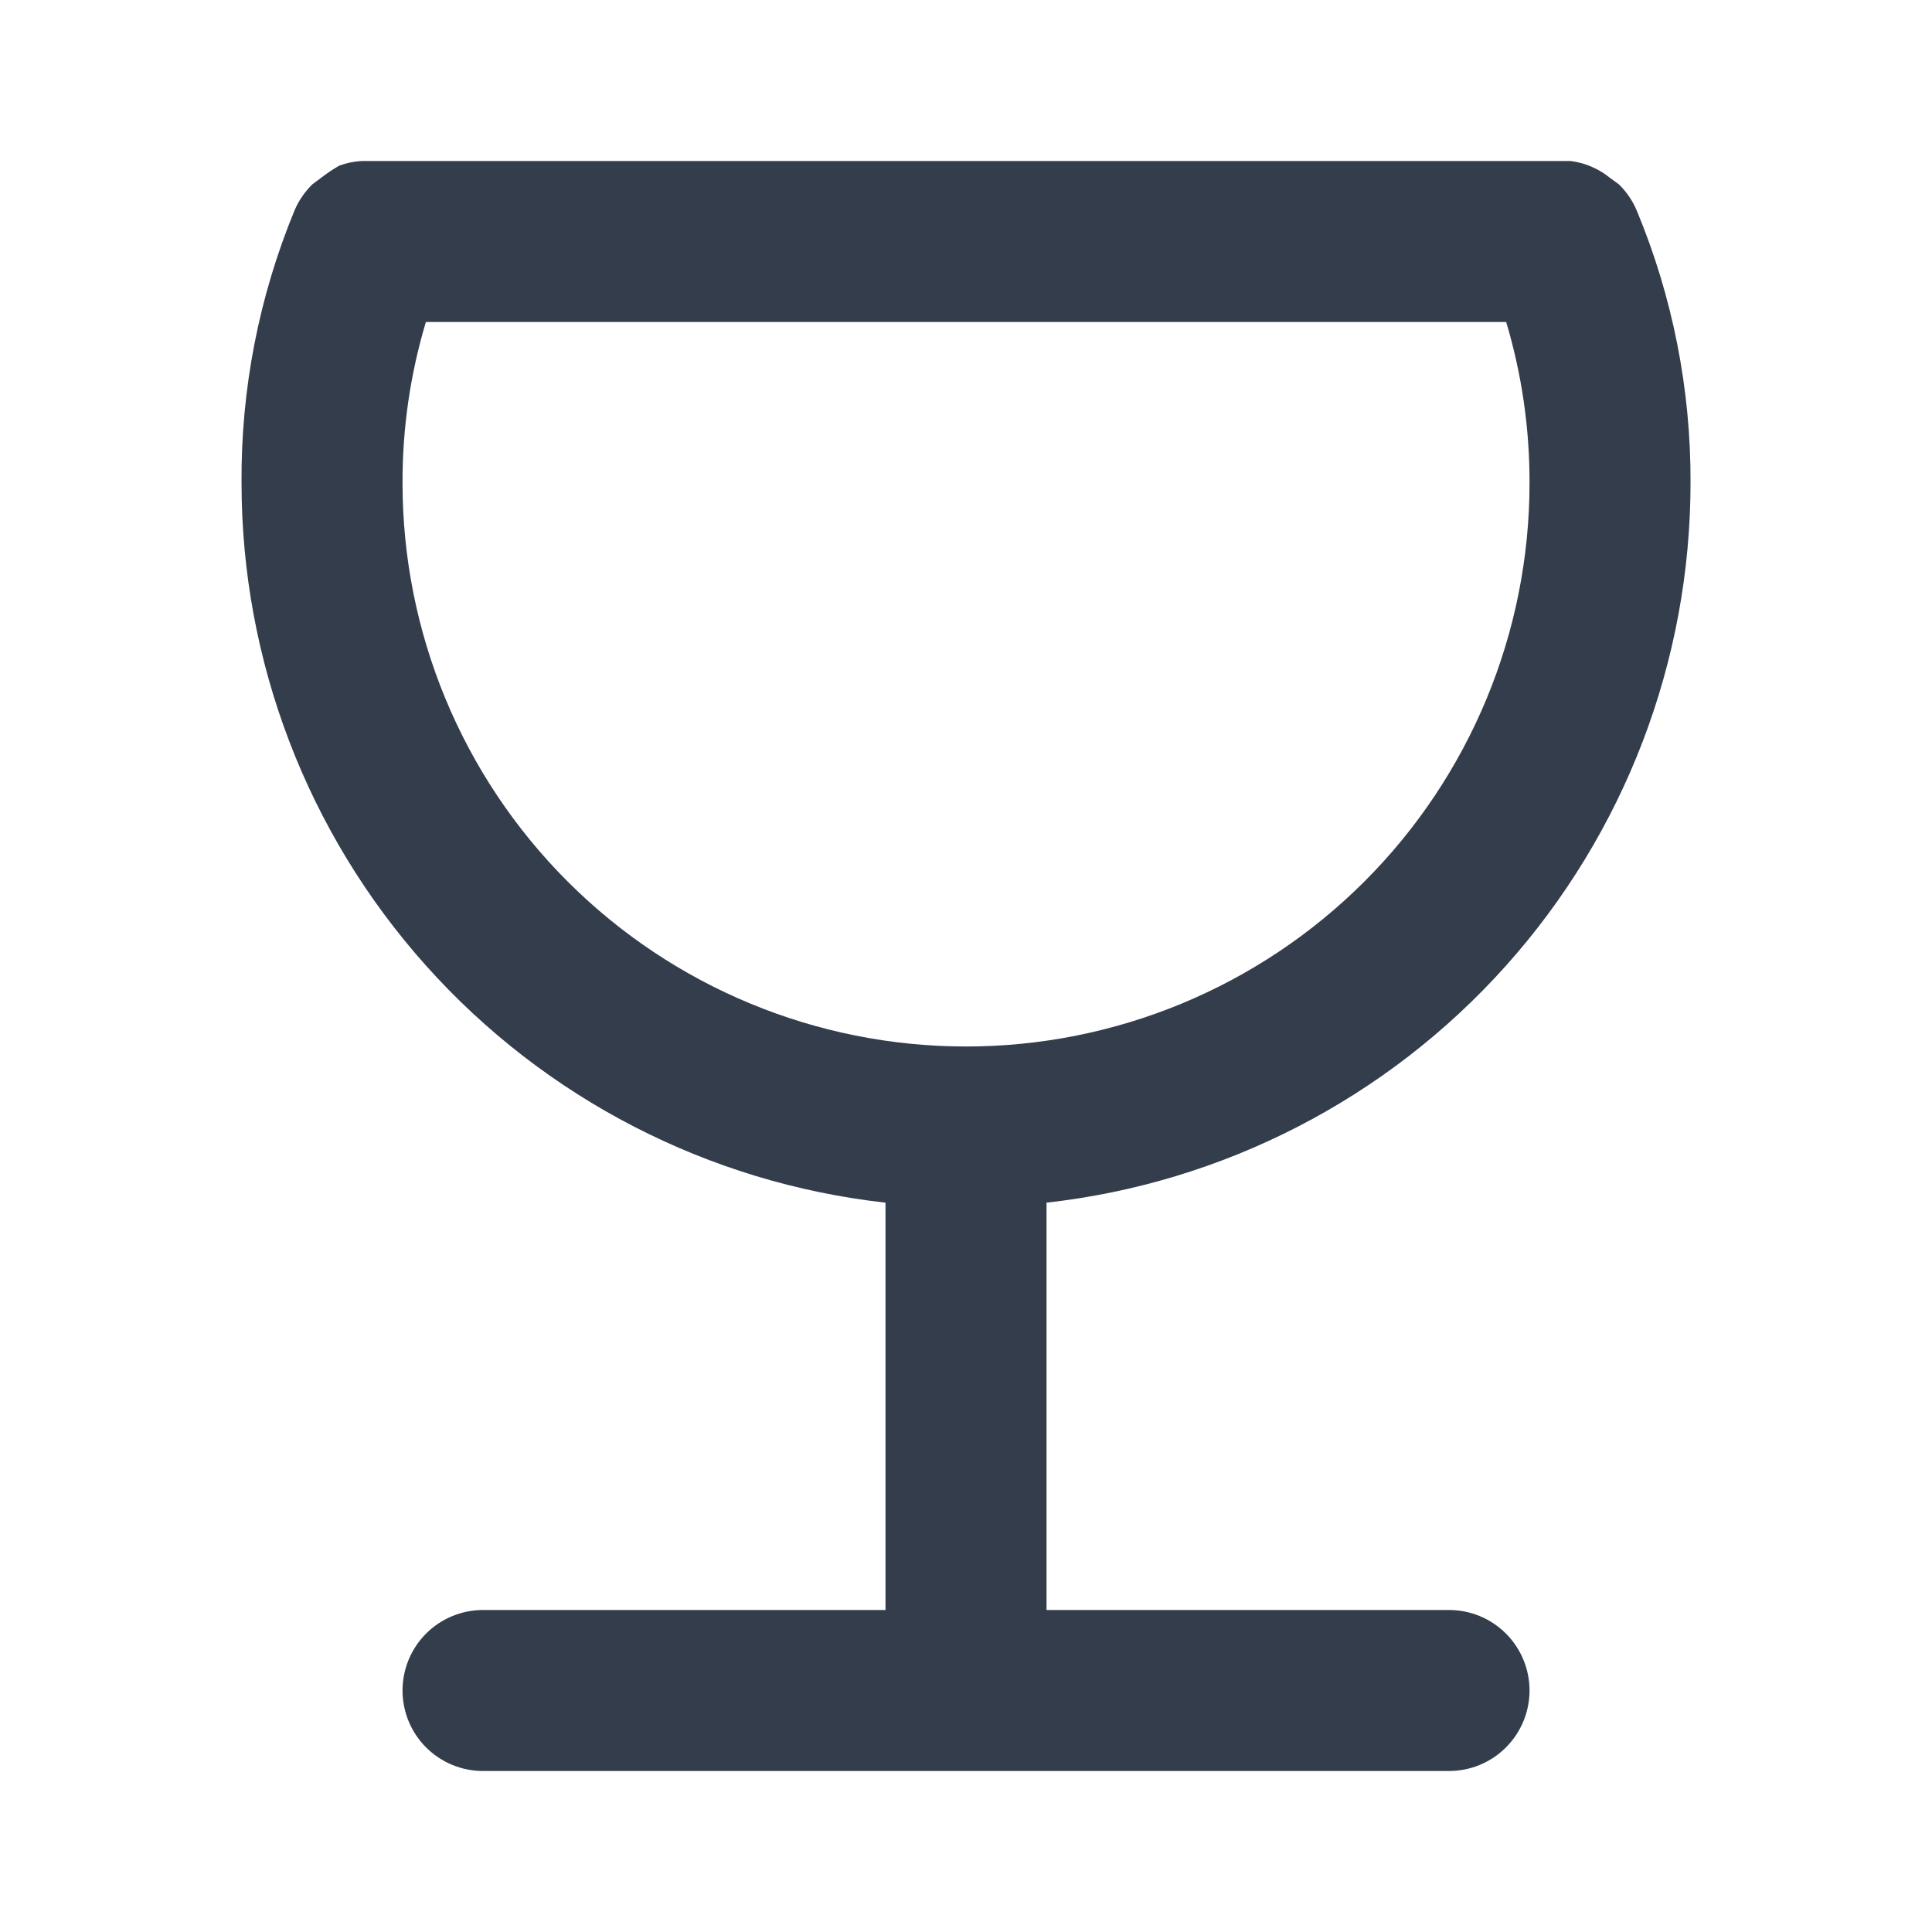 <svg xmlns="http://www.w3.org/2000/svg" width="60" height="60" viewBox="0 0 60 60" fill="none">
    <path d="M45.001 50H32.501V37.35C37.999 36.735 43.078 34.116 46.767 29.993C50.457 25.87 52.498 20.533 52.501 15C52.513 12.091 51.944 9.21 50.825 6.525C50.696 6.225 50.509 5.953 50.276 5.725L50.001 5.525C49.841 5.394 49.664 5.284 49.475 5.2C49.254 5.097 49.018 5.03 48.776 5H48.526H11.476H11.251C11.002 5.011 10.758 5.062 10.525 5.15C10.344 5.256 10.168 5.373 10.001 5.5L9.701 5.725C9.467 5.953 9.28 6.225 9.151 6.525C8.041 9.212 7.48 12.093 7.501 15C7.503 20.533 9.544 25.87 13.234 29.993C16.923 34.116 22.002 36.735 27.5 37.35V50H15.001C14.338 50 13.702 50.263 13.233 50.732C12.764 51.201 12.501 51.837 12.501 52.5C12.501 53.163 12.764 53.799 13.233 54.268C13.702 54.737 14.338 55 15.001 55H45.001C45.664 55 46.3 54.737 46.768 54.268C47.237 53.799 47.501 53.163 47.501 52.5C47.501 51.837 47.237 51.201 46.768 50.732C46.3 50.263 45.664 50 45.001 50ZM12.501 15C12.496 13.307 12.74 11.622 13.226 10H46.776C47.261 11.622 47.505 13.307 47.501 15C47.501 19.641 45.657 24.093 42.375 27.374C39.093 30.656 34.642 32.5 30 32.5C25.359 32.5 20.908 30.656 17.626 27.374C14.344 24.093 12.501 19.641 12.501 15Z" fill="#333D4B"/>
</svg>